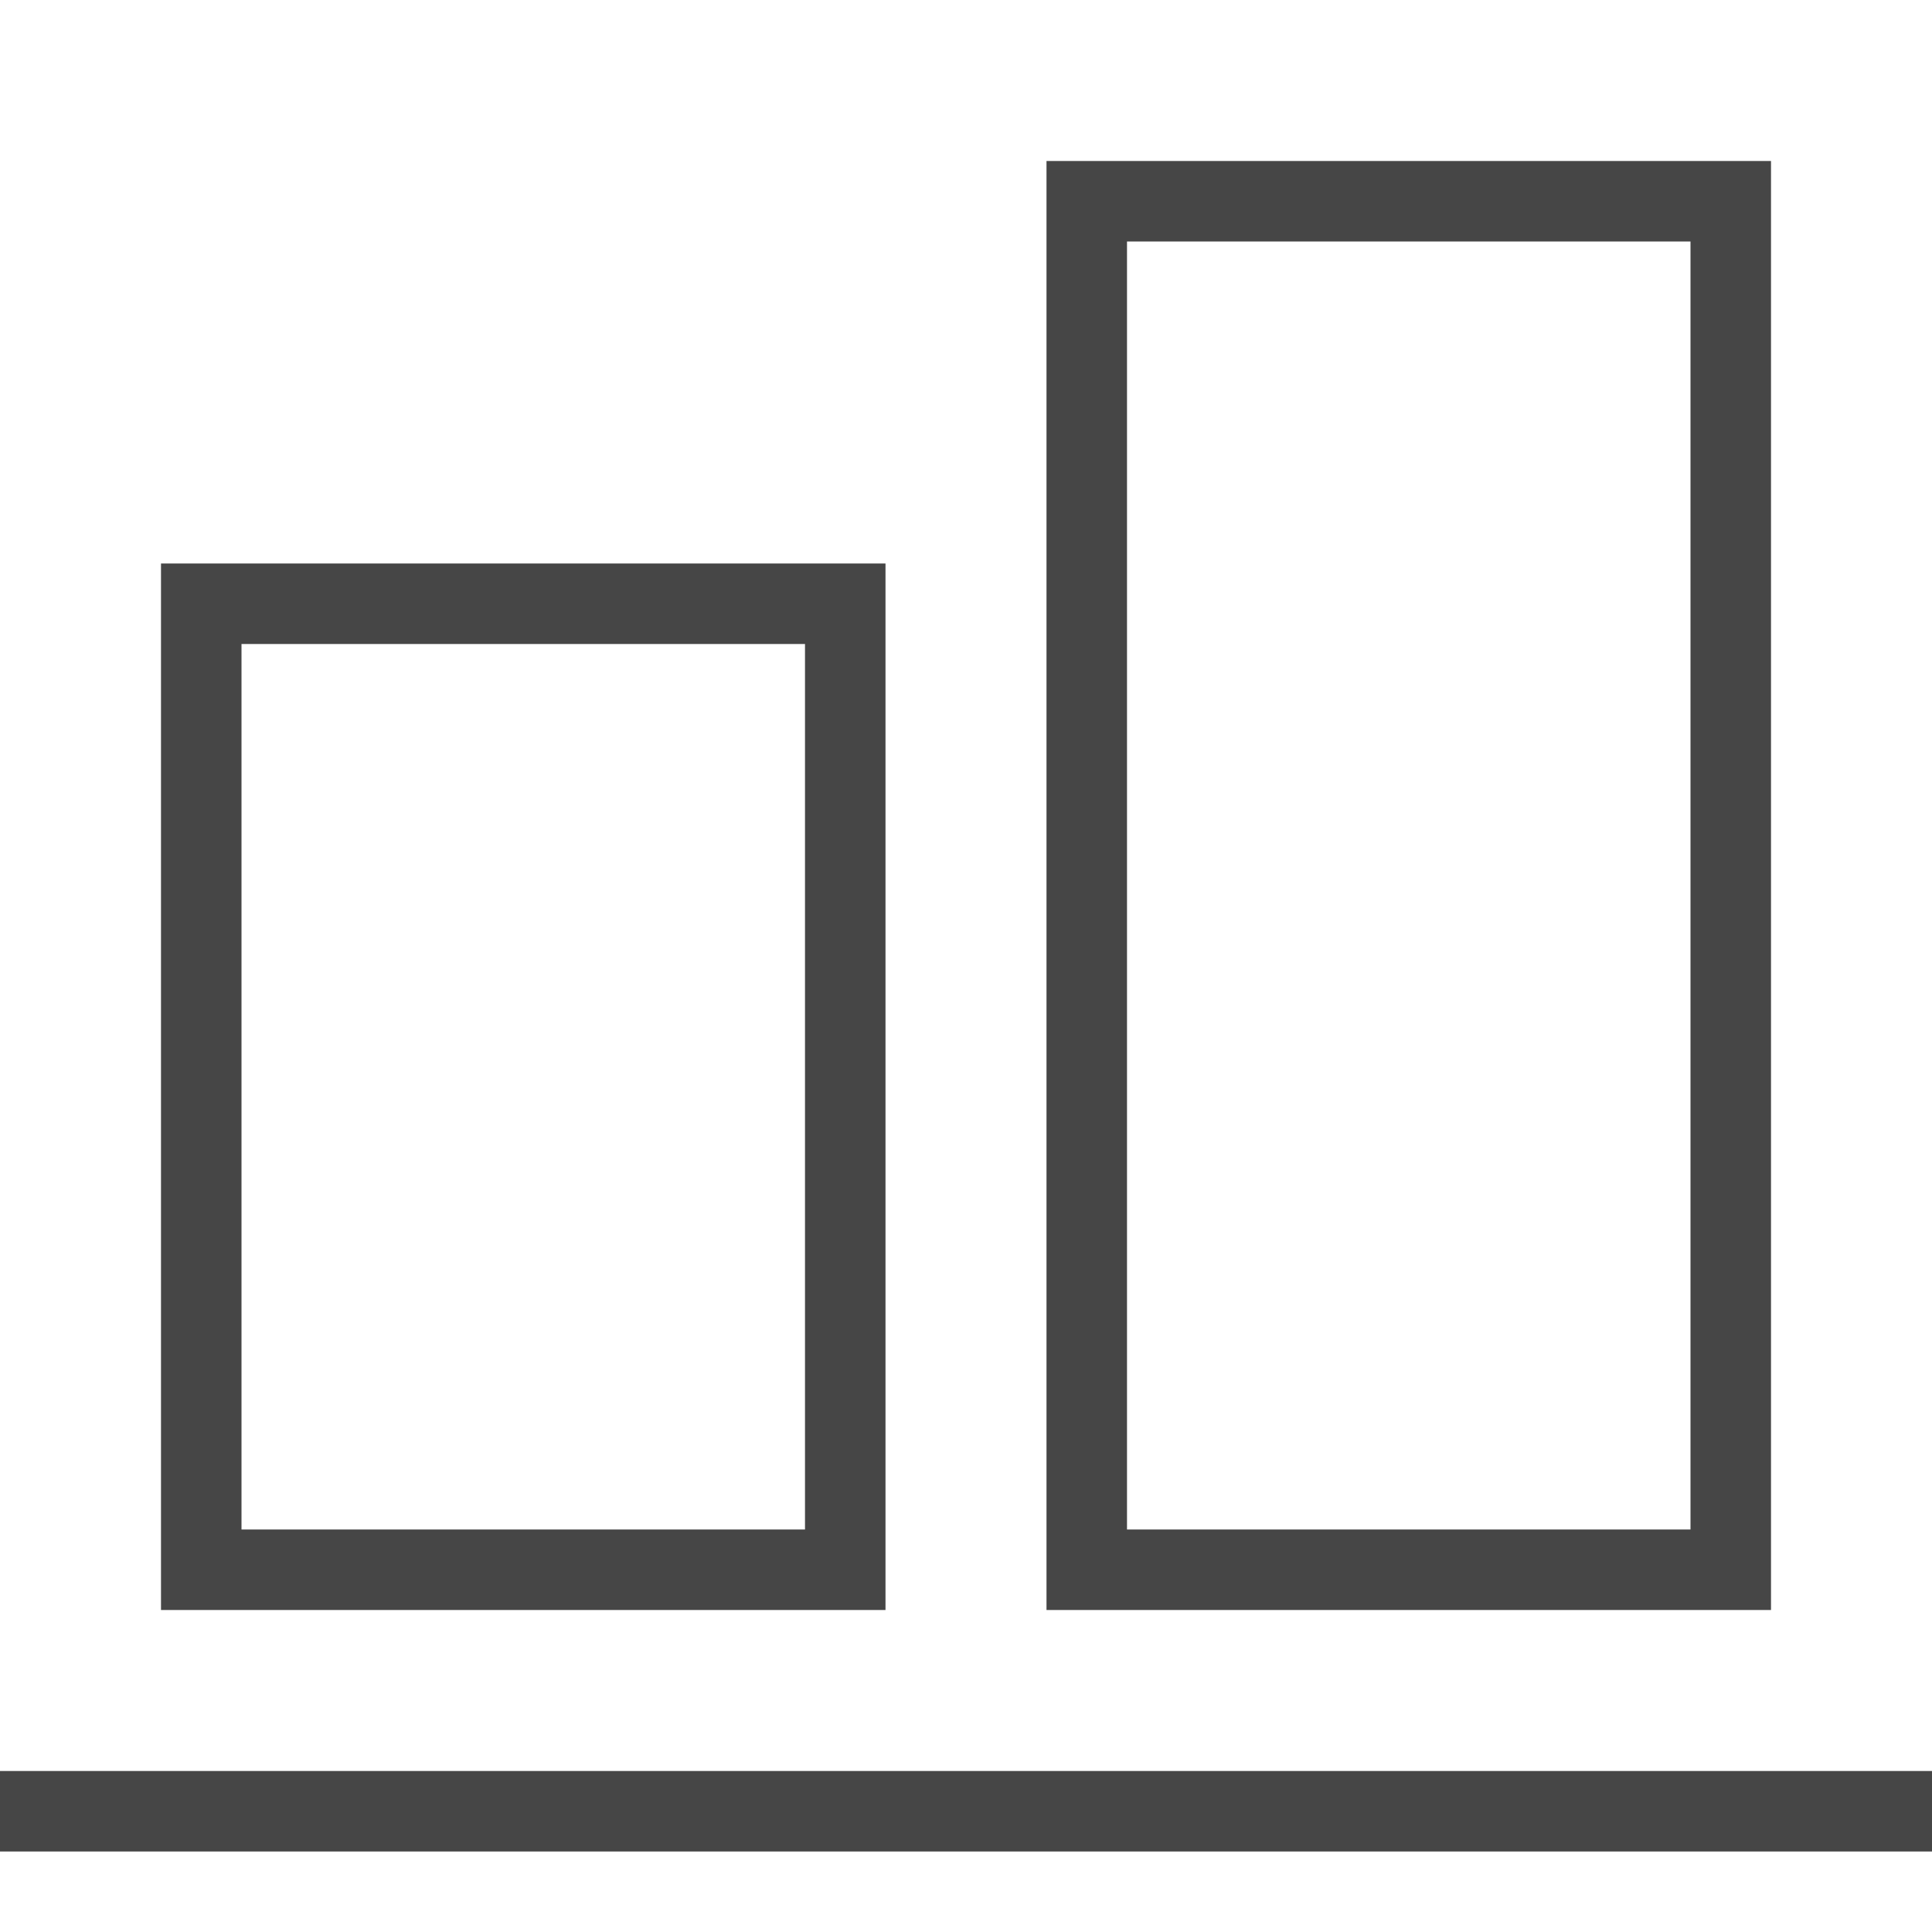 <svg version="1.1" id="Artwork" xmlns="http://www.w3.org/2000/svg" xmlns:xlink="http://www.w3.org/1999/xlink" x="0px" y="0px"
	 width="24px" height="24px" viewBox="0 0 24 24" enable-background="new 0 0 24 24" xml:space="preserve">
<rect y="22" class="aw-theme-iconOutline" fill="#464646" width="24" height="1"/>
<path class="aw-theme-iconOutline" fill="#464646" d="M11,20H2V7h9V20z M3,19h7V8H3V19z"/>
<path class="aw-theme-iconOutline" fill="#464646" d="M22,20h-9V2h9V20z M14,19h7V3h-7V19z"/>
</svg>
